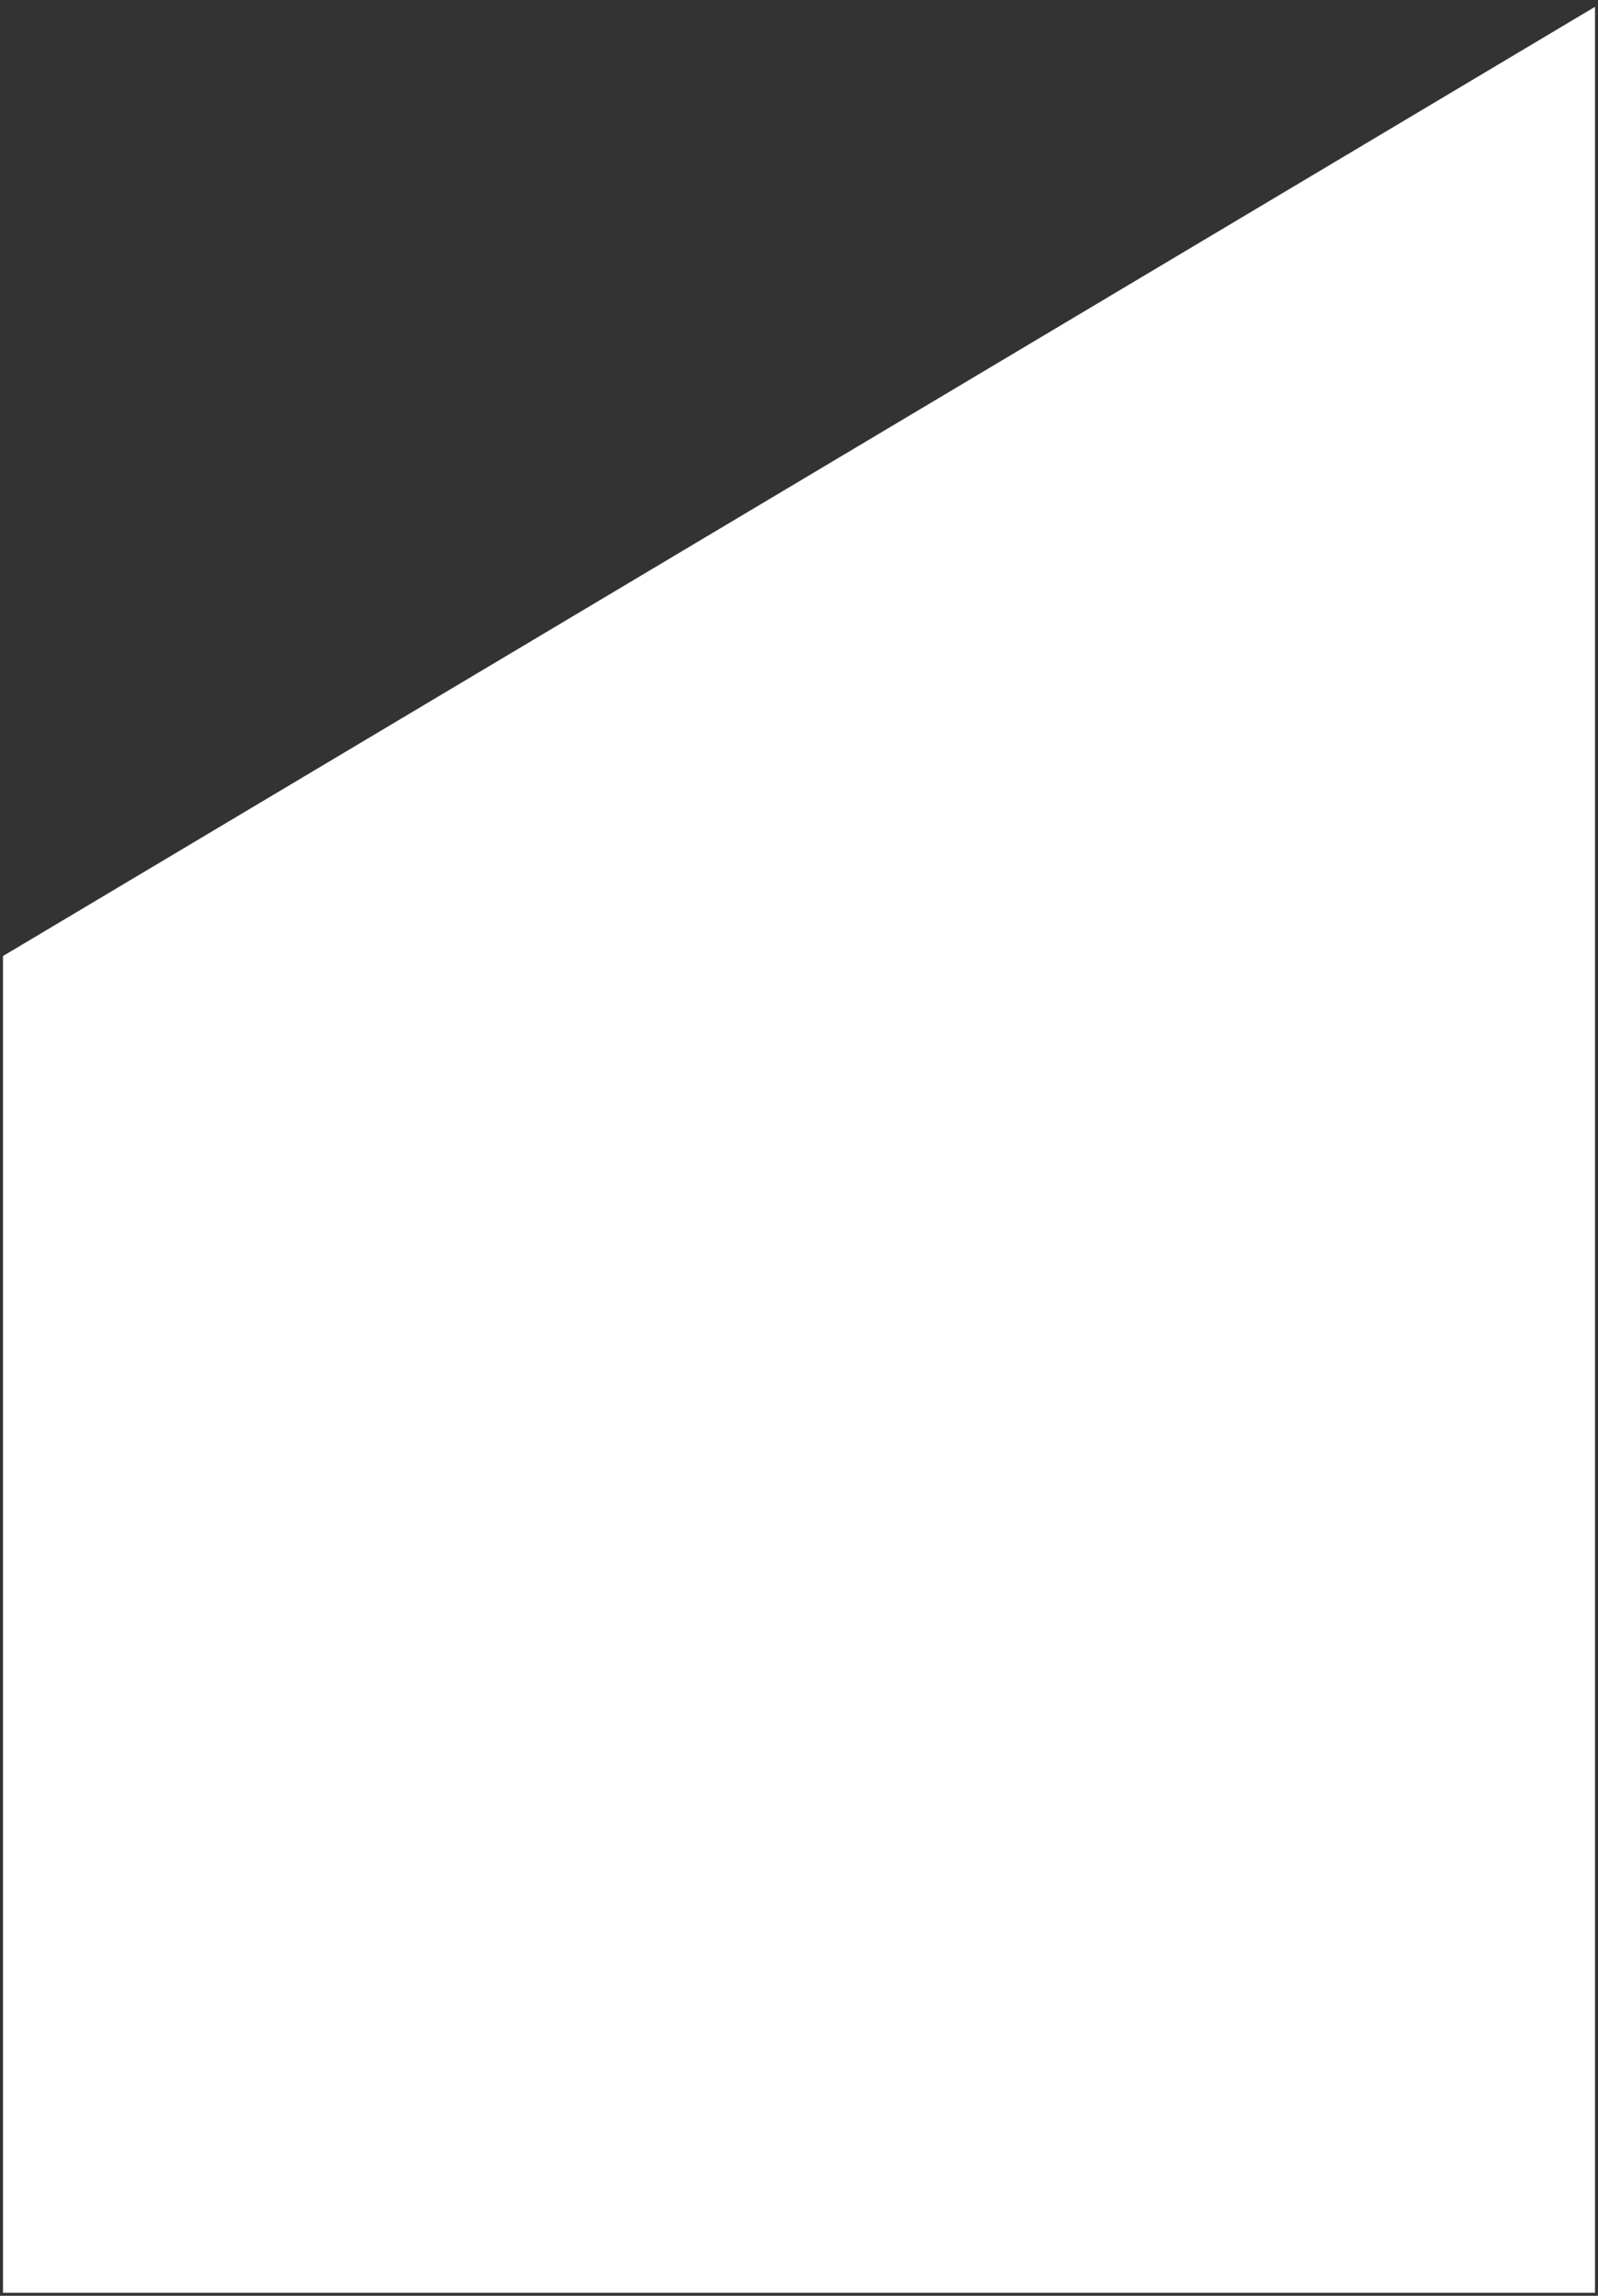 <svg width="408" height="586" viewBox="0 0 408 586" fill="none" xmlns="http://www.w3.org/2000/svg">
<rect x="0" y="0" width="408" height="586" fill="#333333" stroke="none"/>
<path d="M0 115.638V279H194V0L0 115.638Z" transform="translate(10 18) scale(2)" fill="white" stroke="white" stroke-width="9.238"/>
</svg>
